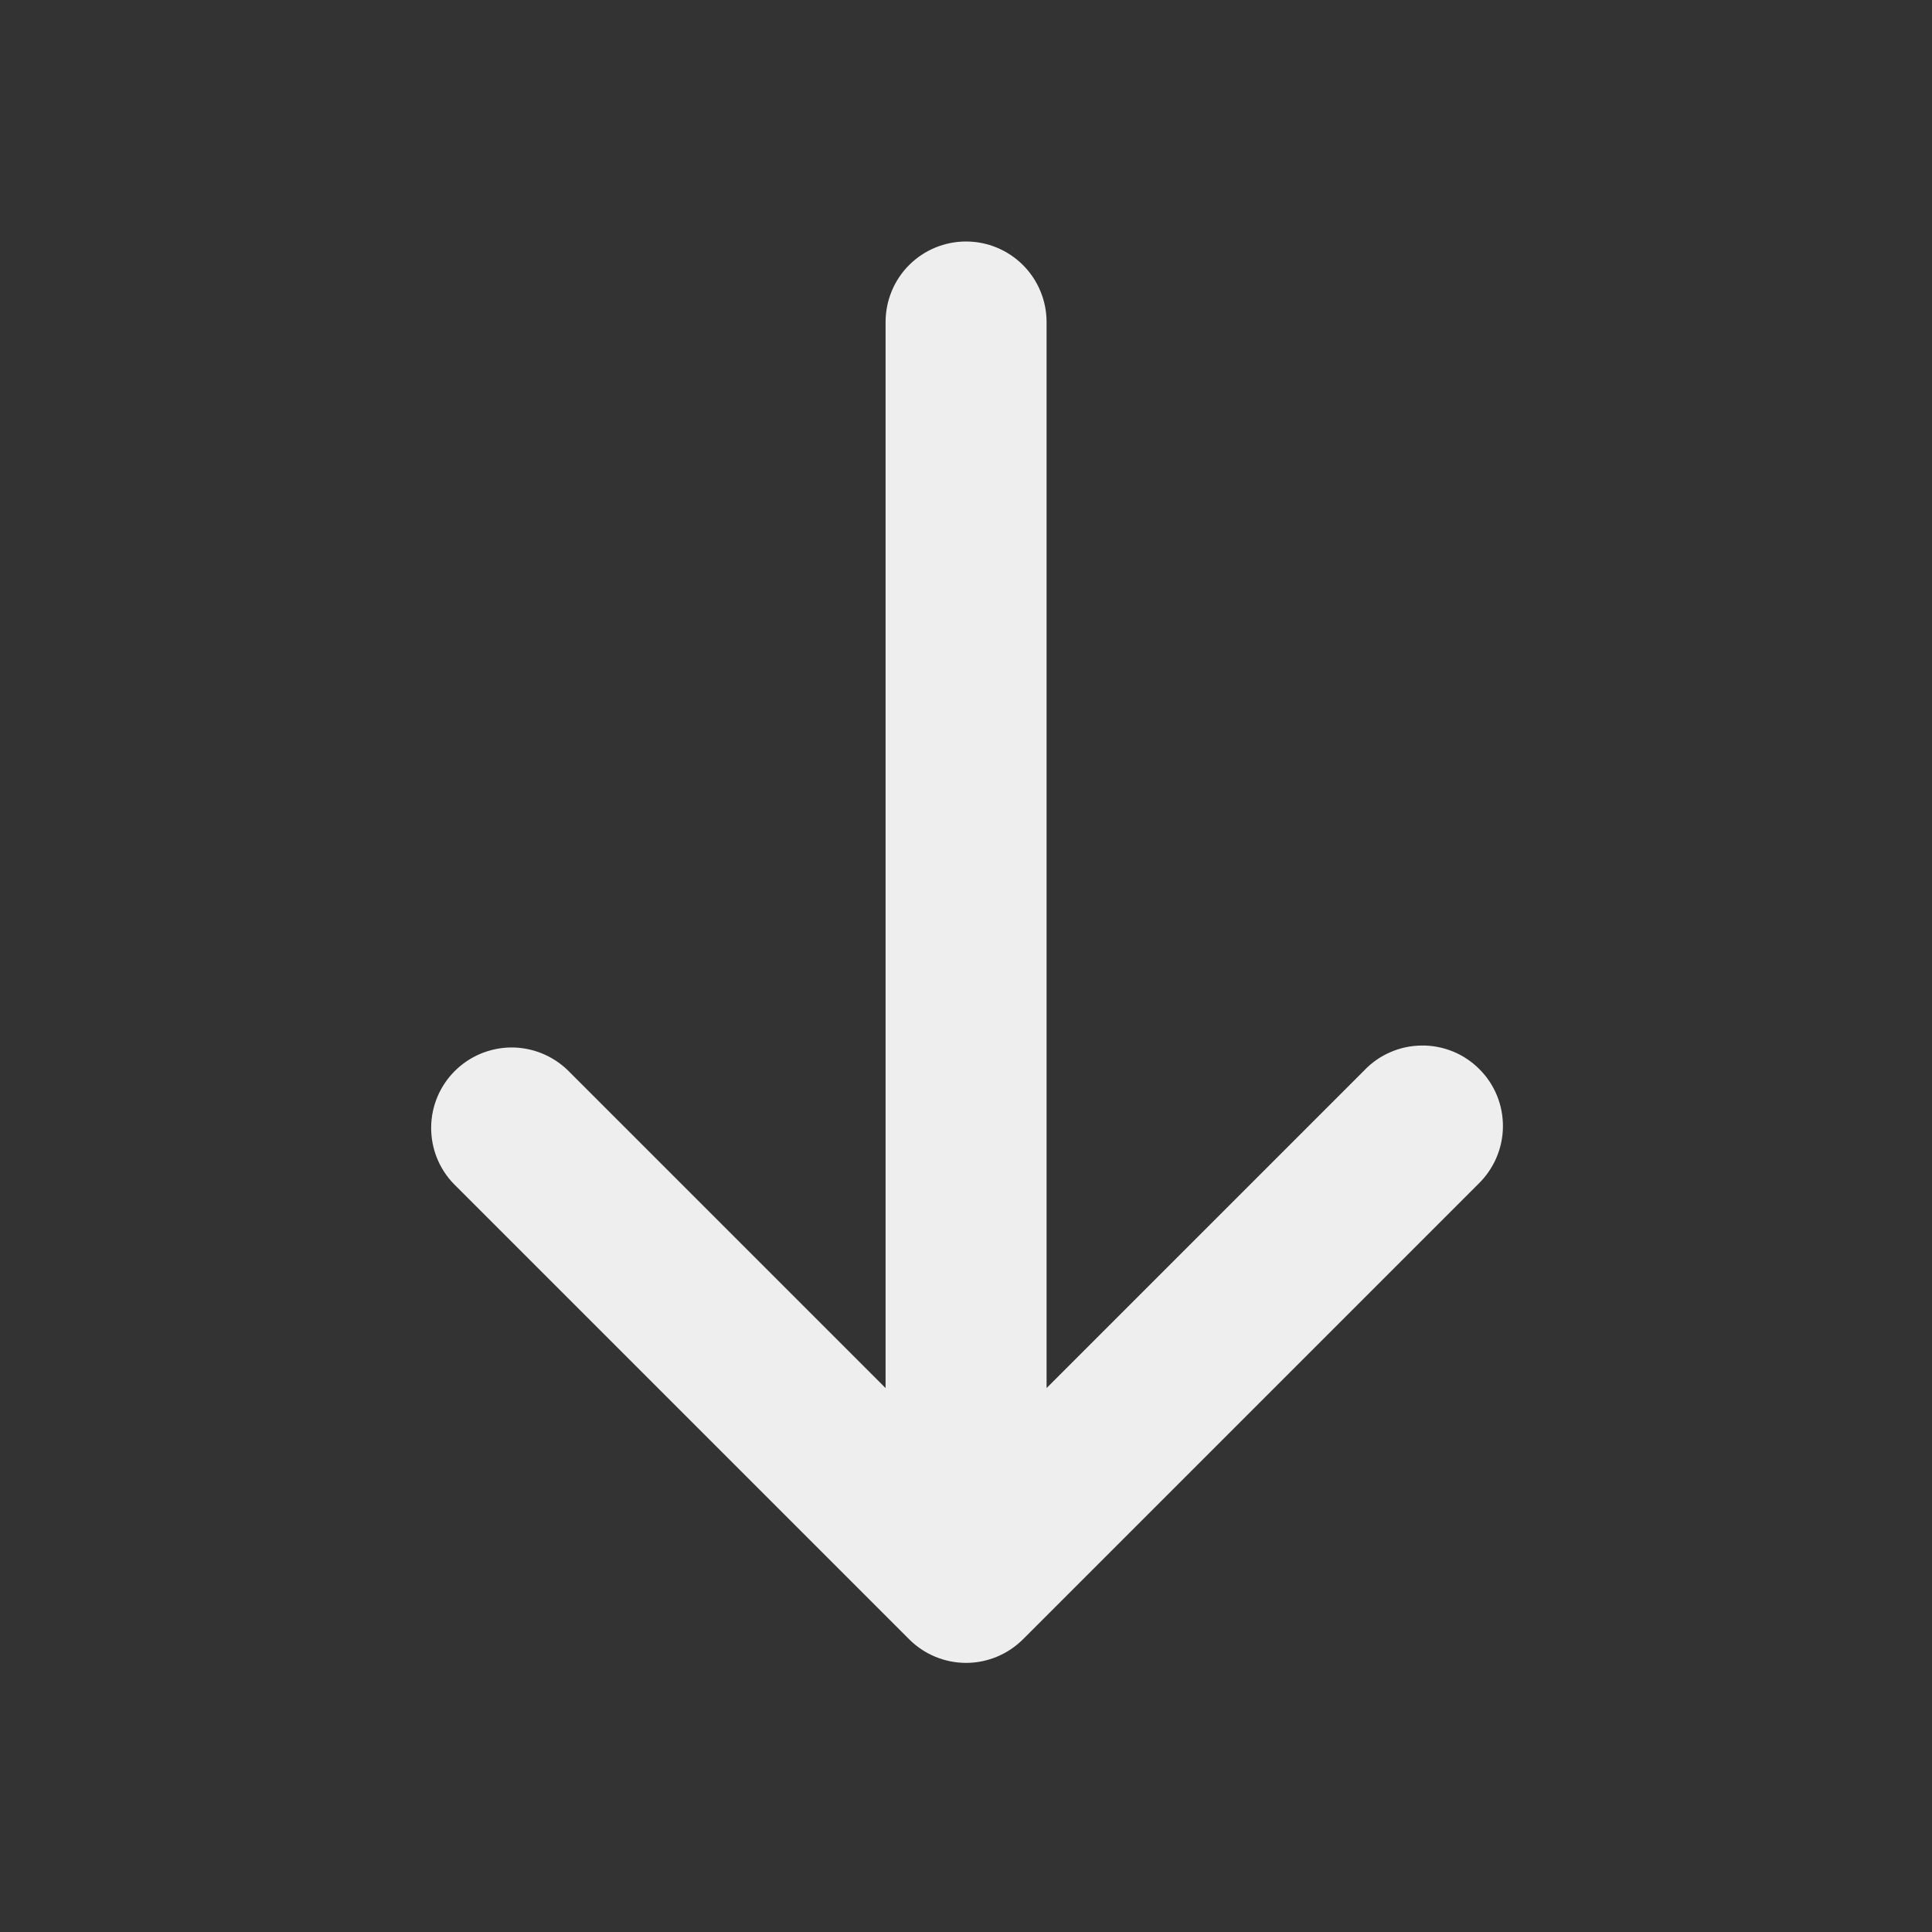 <svg width="24" height="24" viewBox="0 0 24 24" fill="none" xmlns="http://www.w3.org/2000/svg">
<rect x="0" y="0" width="24" height="24" fill="#333333" stroke="none"/>
<path d="M11.294 20.364C11.481 20.551 11.736 20.657 12.001 20.657C12.266 20.657 12.52 20.551 12.708 20.364L18.365 14.707C18.46 14.615 18.536 14.504 18.589 14.382C18.641 14.26 18.669 14.129 18.67 13.996C18.671 13.864 18.646 13.732 18.596 13.609C18.545 13.486 18.471 13.374 18.377 13.281C18.283 13.187 18.172 13.112 18.049 13.062C17.926 13.012 17.794 12.986 17.661 12.988C17.529 12.989 17.397 13.016 17.275 13.069C17.153 13.121 17.043 13.197 16.951 13.293L13.001 17.243L13.001 4C13.001 3.735 12.895 3.48 12.708 3.293C12.52 3.105 12.266 3 12.001 3C11.735 3 11.481 3.105 11.293 3.293C11.106 3.48 11.001 3.735 11.001 4L11.001 17.243L7.051 13.293C6.862 13.111 6.609 13.01 6.347 13.012C6.085 13.015 5.834 13.12 5.649 13.305C5.463 13.491 5.358 13.741 5.356 14.004C5.354 14.266 5.454 14.518 5.637 14.707L11.294 20.364Z" fill="#EEEEEE"/>
</svg>
